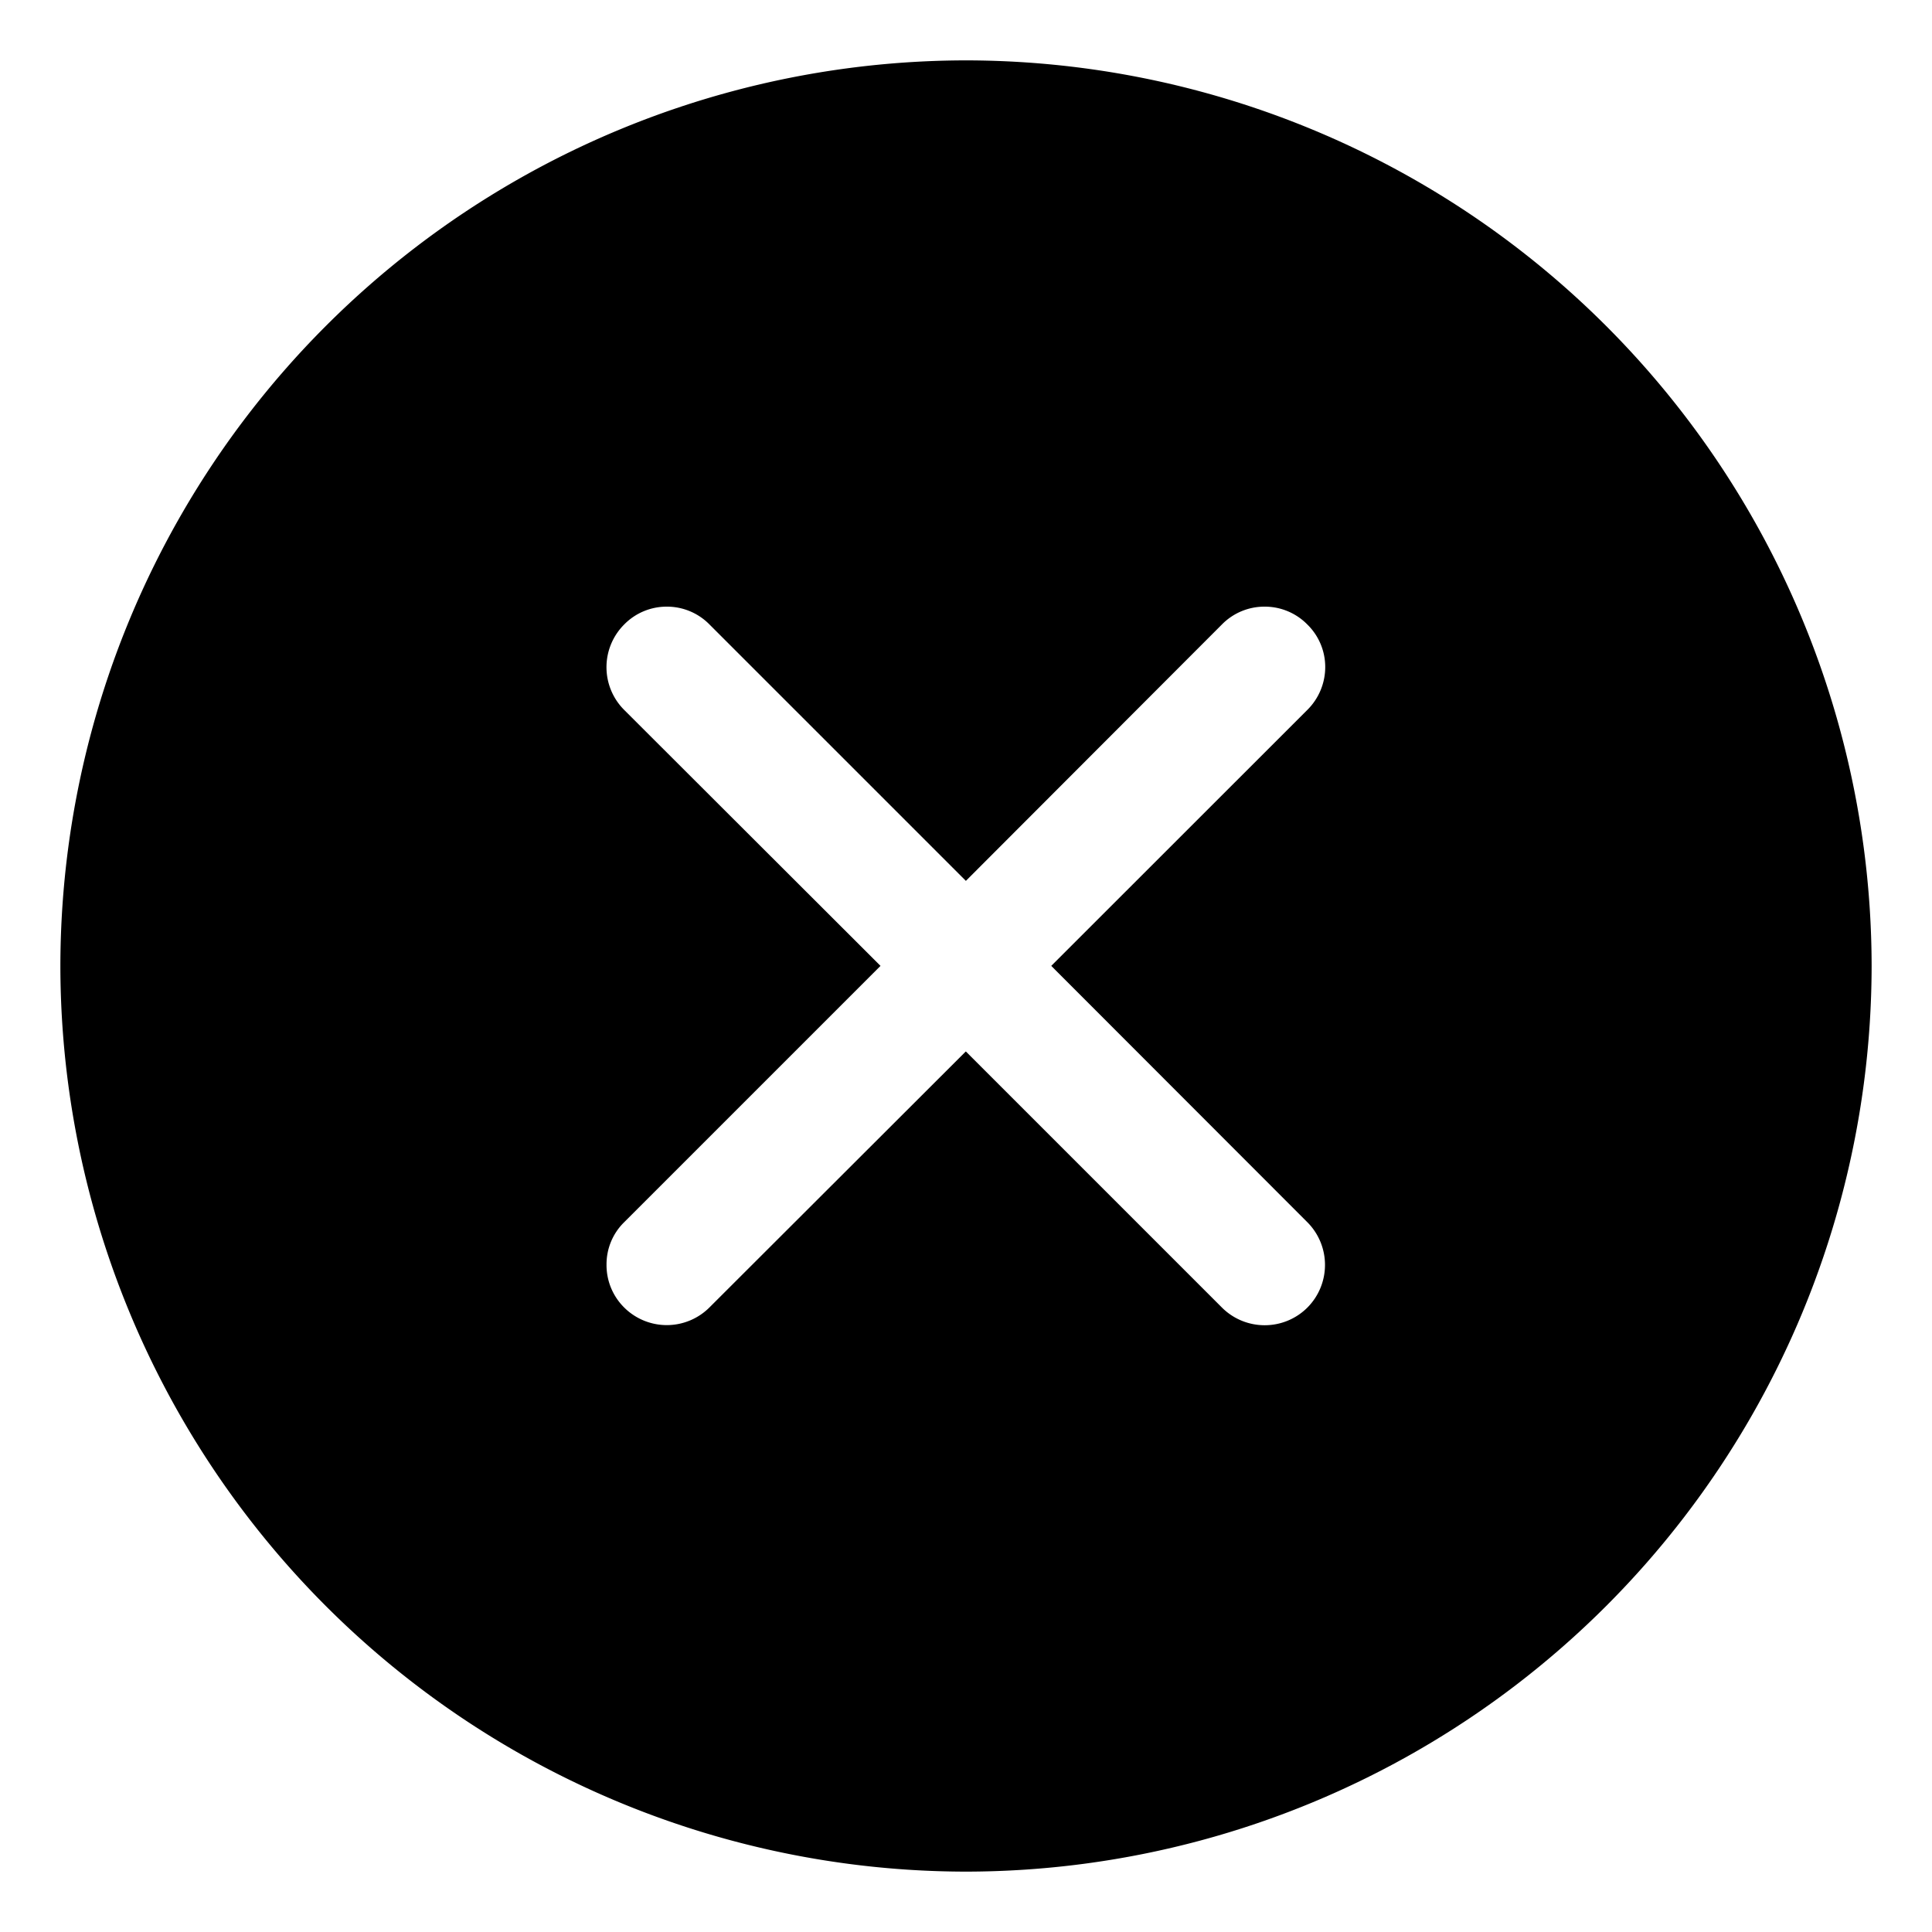 <?xml version="1.0" standalone="no"?><!DOCTYPE svg PUBLIC "-//W3C//DTD SVG 1.1//EN" "http://www.w3.org/Graphics/SVG/1.1/DTD/svg11.dtd"><svg class="icon" width="200px" height="200.00px" viewBox="0 0 1024 1024" version="1.1" xmlns="http://www.w3.org/2000/svg"><path d="M512 992A480.512 480.512 0 0 1 32 512 480.512 480.512 0 0 1 512 32a480.512 480.512 0 0 1 480 480 480.512 480.512 0 0 1-480 480z m0-434.624l135.68 135.68a32 32 0 0 0 22.72 9.344 32 32 0 0 0 22.528-9.344 32 32 0 0 0 9.344-22.592 32 32 0 0 0-9.344-22.656L557.184 511.936l135.744-135.68a32 32 0 0 0 9.472-22.784 31.488 31.488 0 0 0-9.472-22.464 31.552 31.552 0 0 0-22.656-9.472 31.552 31.552 0 0 0-22.656 9.472L511.936 466.88 376.064 331.008a31.552 31.552 0 0 0-22.656-9.472 31.488 31.488 0 0 0-22.592 9.472 32 32 0 0 0 0 45.248l135.872 135.68-135.872 135.872a31.168 31.168 0 0 0-9.344 22.464 31.616 31.616 0 0 0 9.344 22.72 32 32 0 0 0 22.656 9.344A32 32 0 0 0 376 692.992l135.872-135.68z" /></svg>